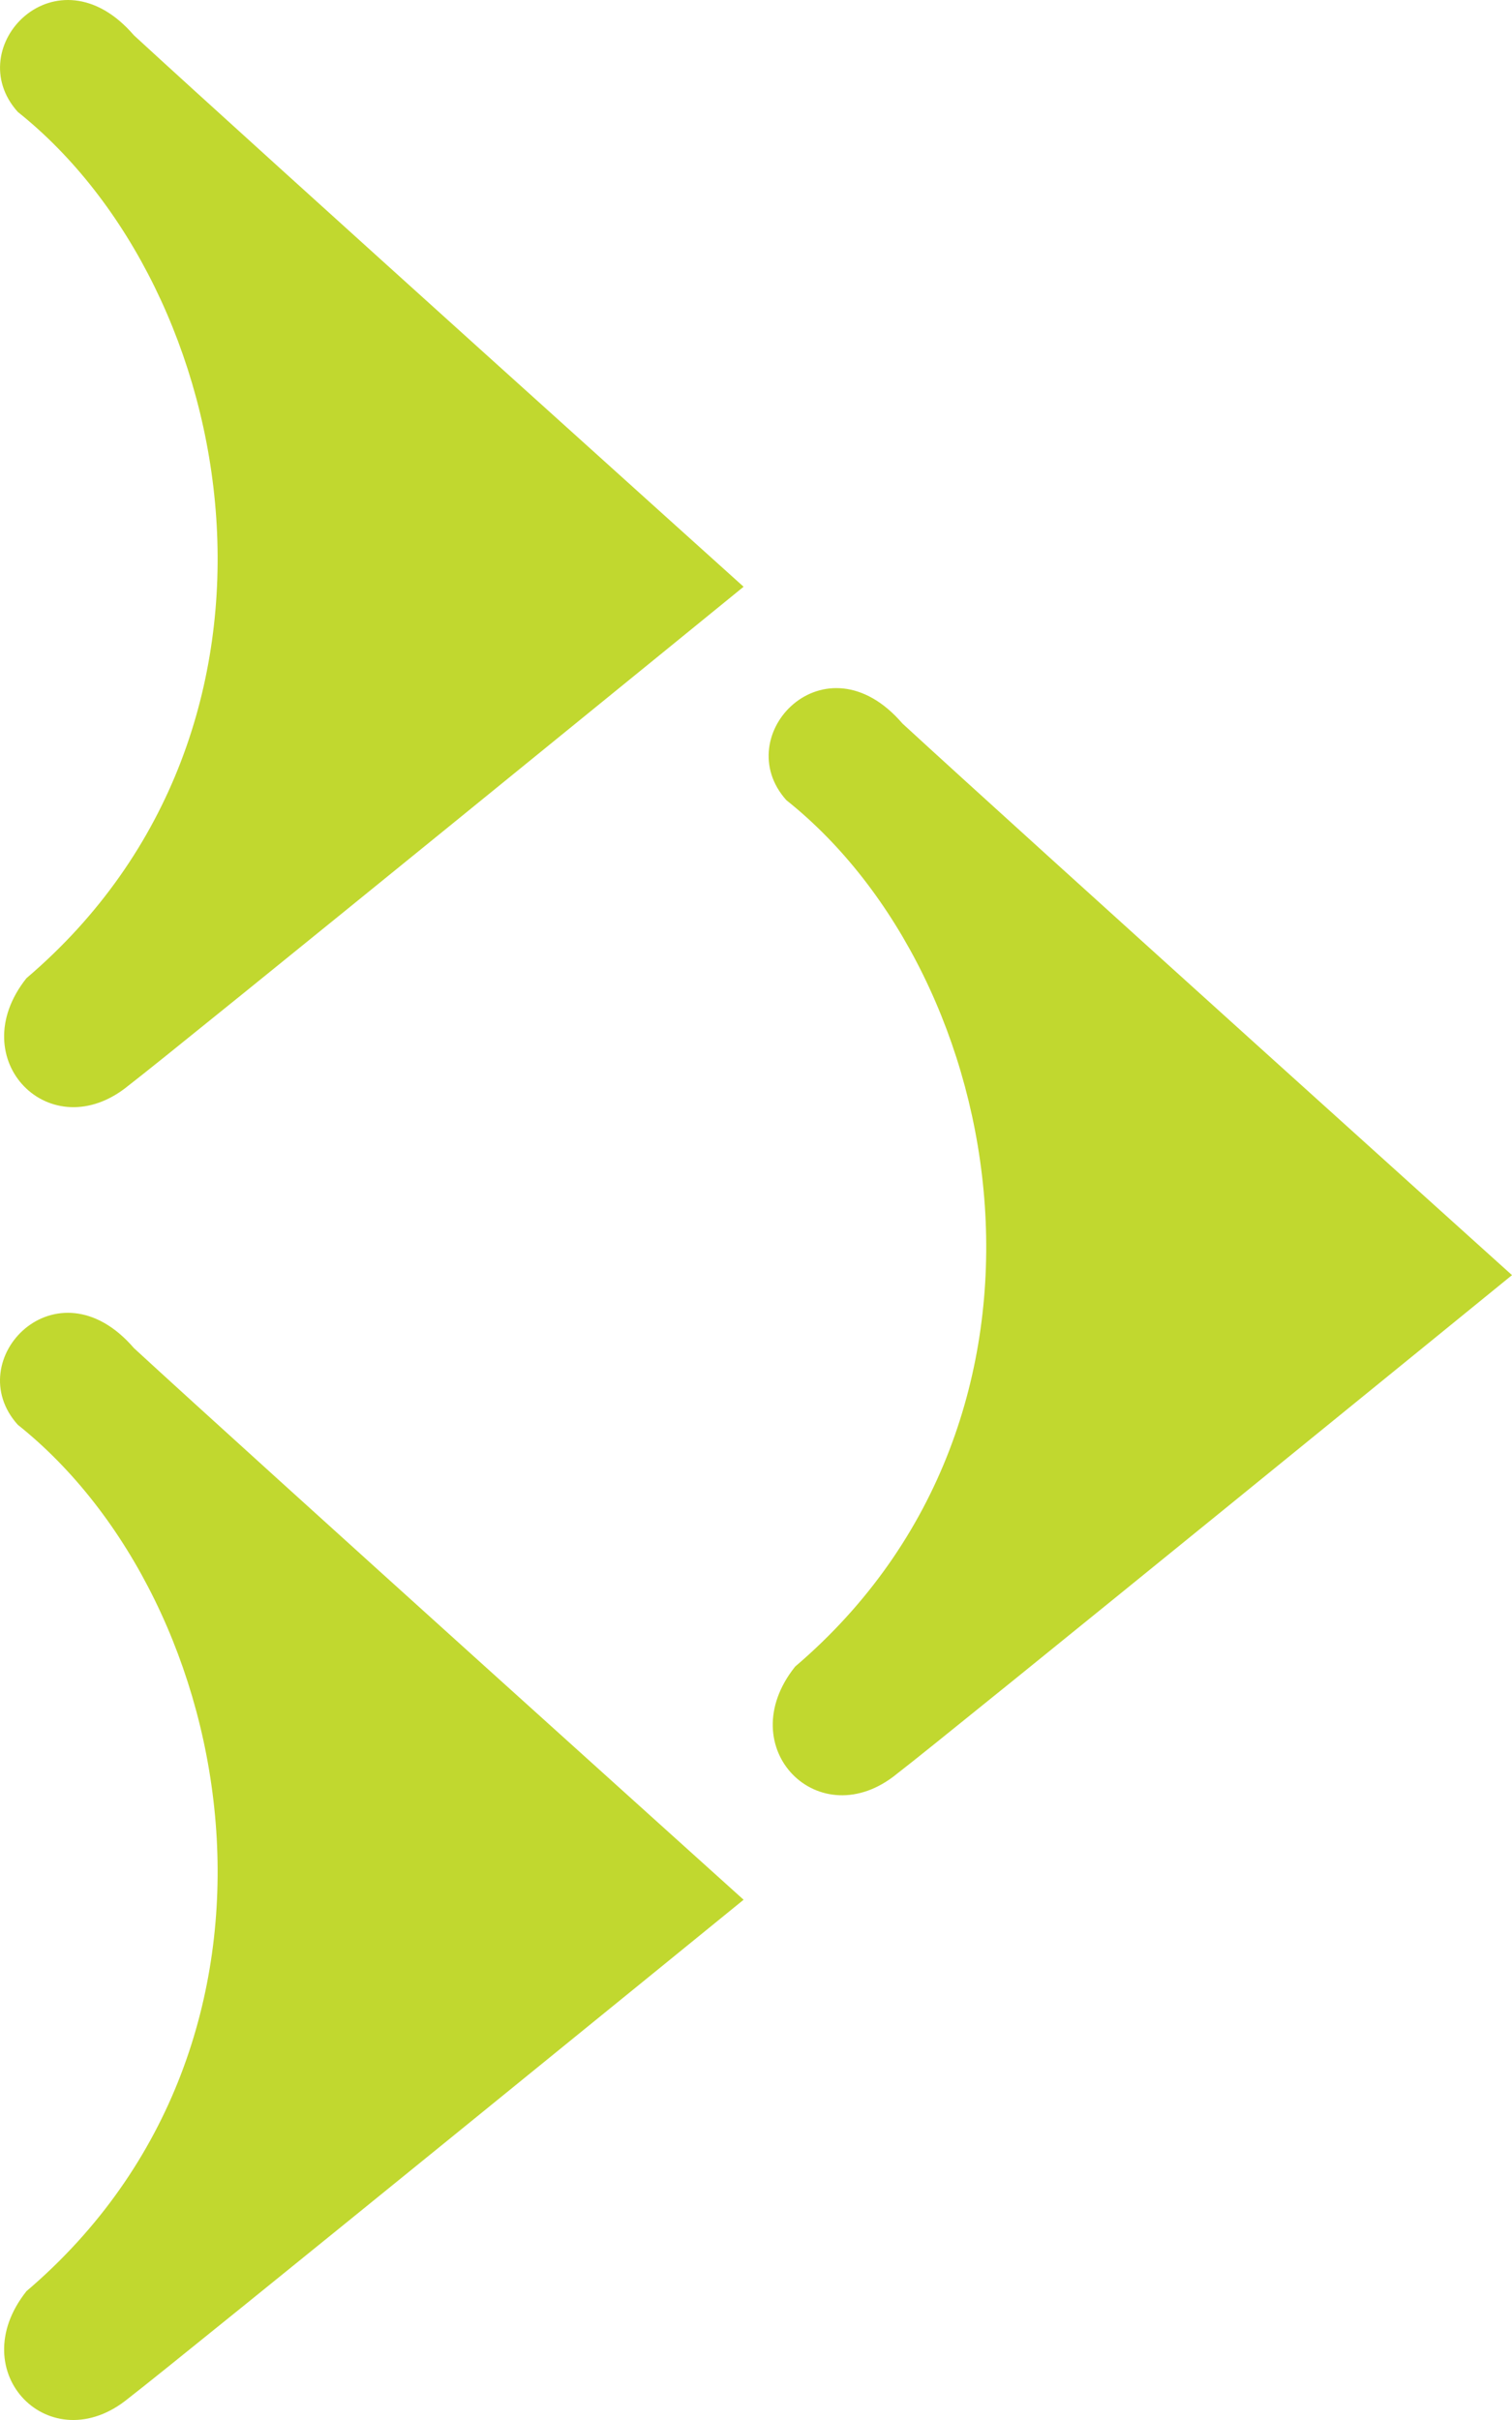 <?xml version="1.0" encoding="UTF-8"?>
<svg width="30px" height="48px" viewBox="0 0 30 48" version="1.1" xmlns="http://www.w3.org/2000/svg" xmlns:xlink="http://www.w3.org/1999/xlink">
    <!-- Generator: Sketch 48.2 (47327) - http://www.bohemiancoding.com/sketch -->
    <title>iso</title>
    <desc>Created with Sketch.</desc>
    <defs></defs>
    <g id="Globant-Home" stroke="none" stroke-width="1" fill="none" fill-rule="evenodd" transform="translate(-132, -872)">
        <g id="Footer" transform="translate(0, 800)" fill="#C1D82F">
            <g id="iso" transform="translate(132, 72)">
                <path d="M2.657,26.739 C1.128,24.964 -0.805,26.974 0.353,28.26 C4.781,31.788 6.367,40.469 0.525,45.445 C-0.761,47.063 1.009,48.835 2.548,47.57 C3.501,46.84 14.754,37.681 14.754,37.681 C14.754,37.681 5.03,28.924 2.657,26.739 Z M2.657,0.7 C1.129,-1.075 -0.804,0.934 0.353,2.22 C4.781,5.748 6.367,14.429 0.525,19.402 C-0.761,21.019 1.009,22.794 2.548,21.533 C3.501,20.804 14.754,11.638 14.754,11.638 C14.754,11.638 5.03,2.886 2.657,0.7 Z M17.905,14.35 C16.374,12.571 14.449,14.585 15.602,15.871 C20.035,19.399 21.613,28.08 15.777,33.056 C14.488,34.669 16.26,36.442 17.799,35.181 C18.752,34.452 30,25.292 30,25.292 C30,25.292 20.28,16.536 17.905,14.35 Z" id="Shape"></path>
            </g>
        </g>
    </g>
</svg>